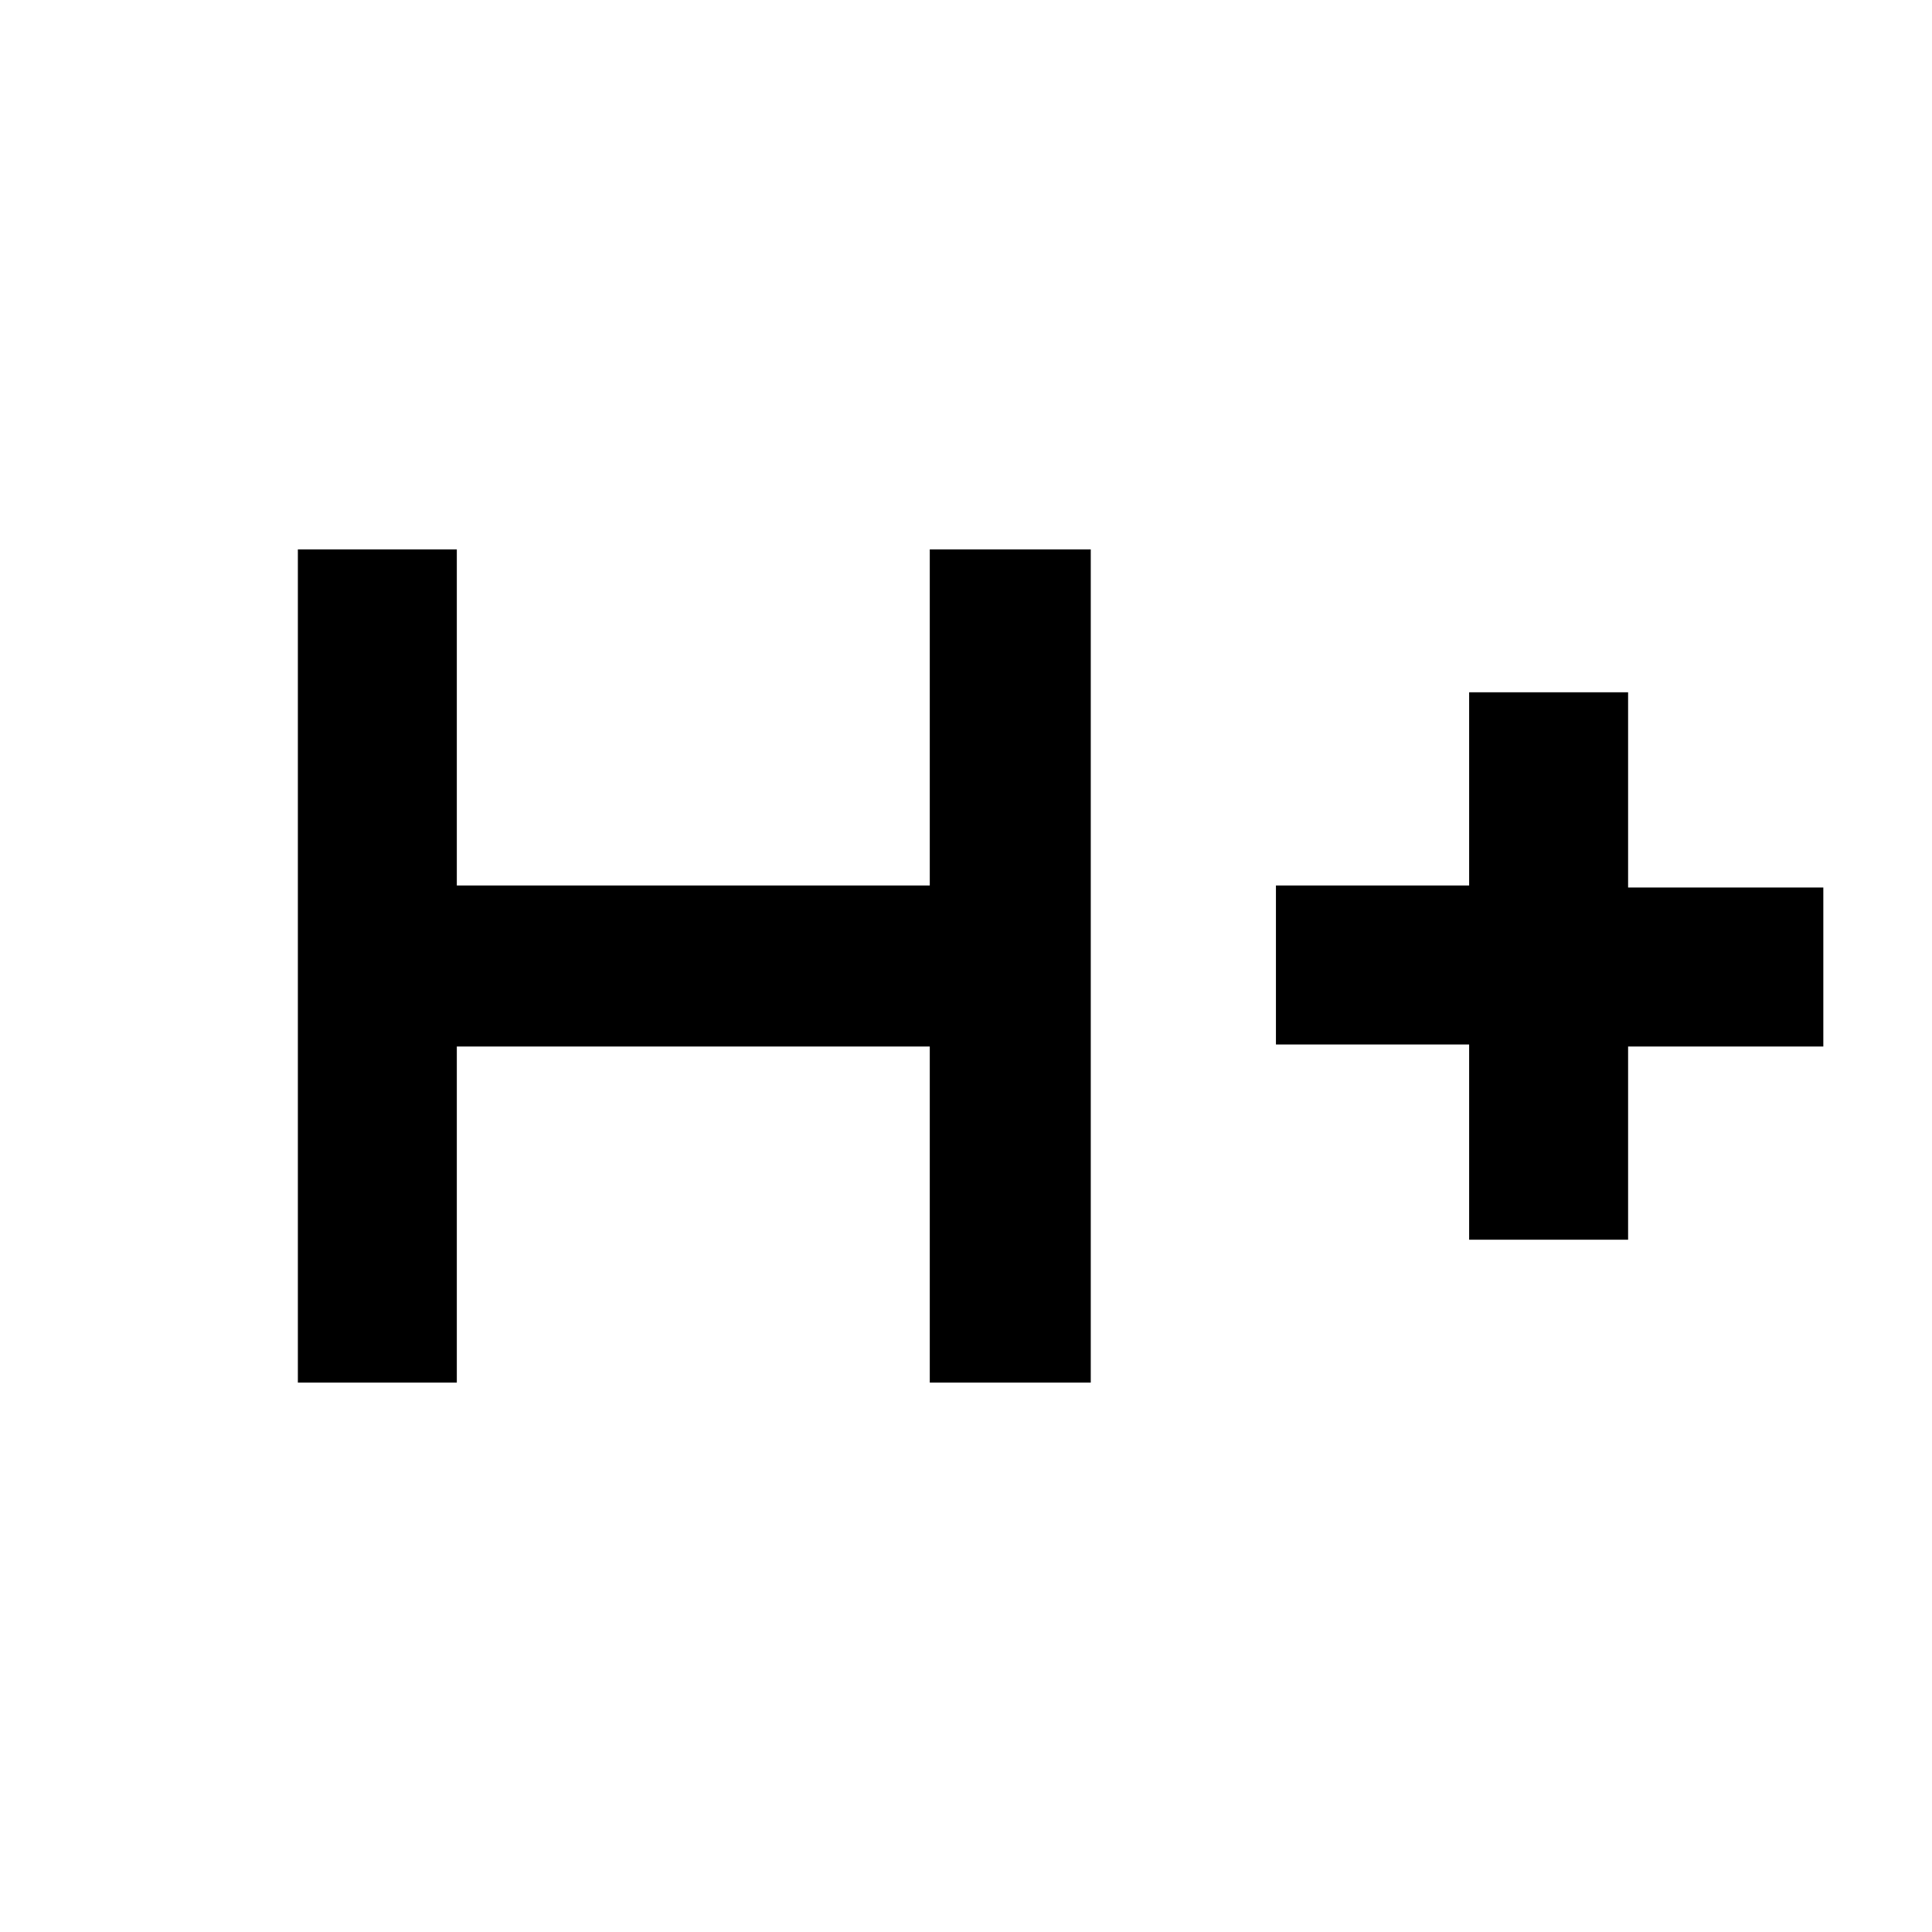 <svg xmlns="http://www.w3.org/2000/svg" height="40" width="40"><path d="M6.167 28.625V11.375H9.458V18.333H19.25V11.375H22.583V28.625H19.25V21.667H9.458V28.625ZM30.417 25.667V21.625H26.417V18.333H30.417V14.333H33.708V18.375H37.75V21.667H33.708V25.667Z"/></svg>